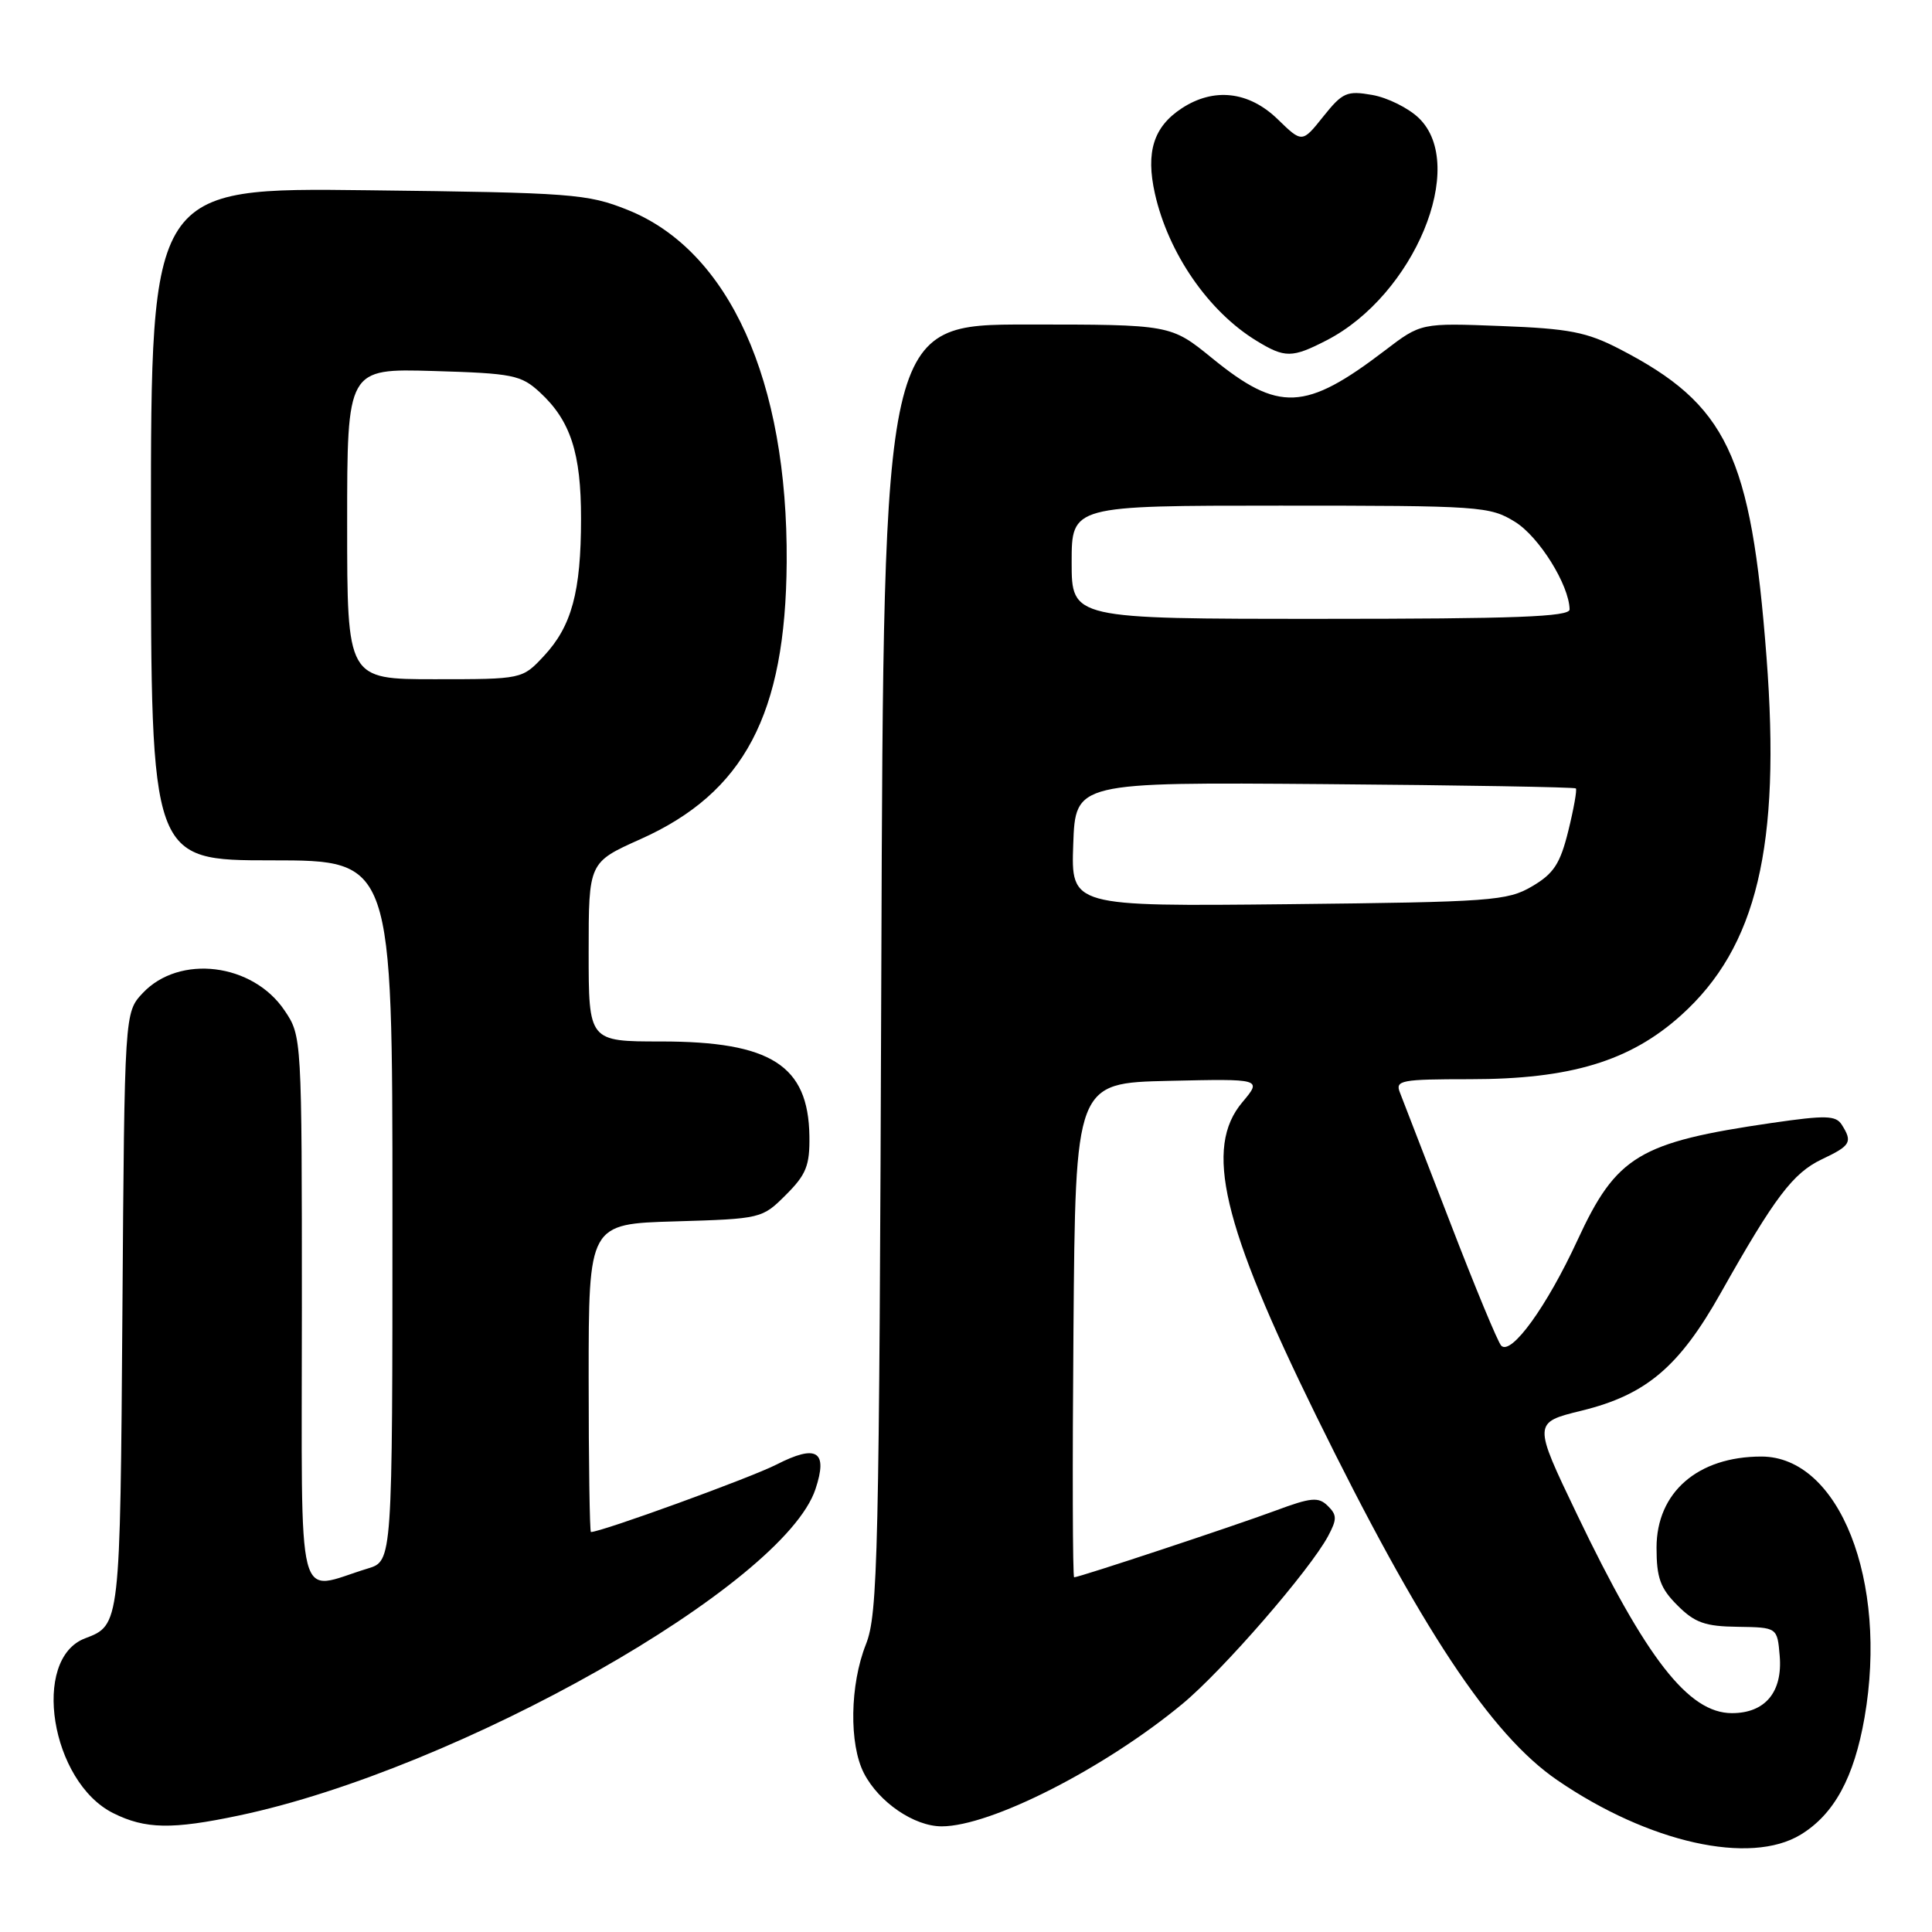 <?xml version="1.0" encoding="UTF-8" standalone="no"?>
<!DOCTYPE svg PUBLIC "-//W3C//DTD SVG 1.1//EN" "http://www.w3.org/Graphics/SVG/1.1/DTD/svg11.dtd" >
<svg xmlns="http://www.w3.org/2000/svg" xmlns:xlink="http://www.w3.org/1999/xlink" version="1.1" viewBox="0 0 256 256">
 <g >
 <path fill="currentColor"
d=" M 238.60 243.10 C 243.03 240.40 245.67 235.55 247.06 227.59 C 250.21 209.47 243.71 193.00 233.39 193.00 C 224.96 193.00 219.50 197.75 219.50 205.08 C 219.50 209.07 220.00 210.46 222.27 212.72 C 224.56 215.02 225.94 215.51 230.27 215.56 C 235.50 215.64 235.50 215.64 235.82 219.42 C 236.22 224.21 233.89 227.00 229.49 227.00 C 223.74 227.00 218.13 219.80 208.96 200.66 C 203.13 188.50 203.13 188.50 209.57 186.92 C 218.11 184.83 222.49 181.13 228.00 171.34 C 235.16 158.63 237.58 155.43 241.41 153.61 C 245.23 151.80 245.50 151.34 244.05 149.04 C 243.26 147.79 241.93 147.76 234.81 148.79 C 217.17 151.36 214.18 153.16 209.02 164.34 C 204.96 173.13 200.24 179.65 198.92 178.31 C 198.48 177.86 195.44 170.53 192.16 162.00 C 188.87 153.47 185.87 145.71 185.49 144.75 C 184.85 143.15 185.66 143.00 194.79 143.00 C 208.10 143.00 215.99 140.61 222.74 134.54 C 232.80 125.50 235.99 112.12 234.07 87.04 C 232.02 60.27 228.85 53.61 214.61 46.25 C 210.26 44.00 207.92 43.54 198.90 43.20 C 188.29 42.79 188.29 42.79 183.51 46.44 C 172.96 54.49 169.44 54.65 160.61 47.46 C 155.13 43.00 155.13 43.00 136.11 43.00 C 117.08 43.00 117.08 43.00 116.78 128.25 C 116.50 206.46 116.33 213.86 114.74 217.88 C 112.61 223.24 112.49 231.12 114.48 234.97 C 116.47 238.82 121.14 242.00 124.78 242.00 C 131.27 242.00 146.33 234.34 156.67 225.78 C 162.04 221.34 173.55 208.07 175.98 203.54 C 177.17 201.31 177.17 200.74 175.93 199.53 C 174.70 198.32 173.73 198.41 169.00 200.17 C 163.50 202.21 143.00 209.00 142.33 209.00 C 142.13 209.00 142.09 194.26 142.24 176.25 C 142.50 143.50 142.50 143.50 154.87 143.22 C 167.23 142.94 167.23 142.94 164.62 146.05 C 159.54 152.07 161.93 162.21 174.38 187.56 C 188.25 215.80 197.55 229.86 206.36 235.89 C 218.47 244.18 231.90 247.18 238.60 243.10 Z  M 31.68 240.56 C 60.72 234.44 103.87 210.00 108.06 197.30 C 109.73 192.27 108.23 191.33 102.87 194.07 C 99.44 195.82 79.69 203.00 78.30 203.00 C 78.14 203.00 78.00 193.81 78.00 182.59 C 78.00 162.17 78.00 162.17 89.48 161.84 C 100.87 161.50 100.99 161.47 104.14 158.32 C 106.83 155.64 107.31 154.43 107.25 150.53 C 107.11 141.16 102.15 138.00 87.60 138.00 C 78.00 138.00 78.00 138.00 78.00 126.13 C 78.00 114.27 78.00 114.27 84.85 111.20 C 98.61 105.05 104.10 94.66 104.24 74.50 C 104.40 50.43 96.62 33.20 83.16 27.81 C 77.83 25.68 75.84 25.53 48.75 25.21 C 20.00 24.86 20.00 24.86 20.00 69.43 C 20.00 114.00 20.00 114.00 36.00 114.00 C 52.00 114.00 52.00 114.00 52.00 160.42 C 52.00 206.84 52.00 206.84 48.75 207.83 C 39.07 210.77 40.00 214.40 40.00 173.67 C 40.00 137.43 39.99 137.28 37.71 133.90 C 33.49 127.61 23.77 126.42 18.91 131.59 C 16.50 134.16 16.50 134.16 16.22 173.77 C 15.92 215.42 15.93 215.32 11.27 217.09 C 4.10 219.81 6.72 236.11 15.00 240.25 C 19.25 242.37 22.78 242.44 31.68 240.56 Z  M 175.79 45.09 C 187.39 39.11 194.52 21.92 188.00 15.64 C 186.62 14.31 183.84 12.93 181.82 12.58 C 178.47 11.99 177.89 12.25 175.34 15.44 C 172.54 18.95 172.54 18.95 169.27 15.77 C 165.46 12.09 160.83 11.57 156.59 14.35 C 152.85 16.80 151.80 20.14 153.03 25.65 C 154.81 33.57 160.13 41.28 166.50 45.16 C 170.26 47.46 171.21 47.45 175.79 45.09 Z  M 142.21 111.88 C 142.50 103.64 142.50 103.64 175.50 103.90 C 193.65 104.04 208.64 104.30 208.81 104.47 C 208.98 104.64 208.53 107.17 207.81 110.09 C 206.73 114.46 205.88 115.76 203.00 117.45 C 199.73 119.37 197.62 119.52 170.71 119.81 C 141.92 120.11 141.92 120.11 142.21 111.88 Z  M 142.00 74.50 C 142.00 67.00 142.00 67.00 169.63 67.00 C 196.18 67.00 197.40 67.08 200.75 69.15 C 203.94 71.12 207.92 77.52 207.98 80.75 C 208.00 81.73 200.75 82.00 175.00 82.00 C 142.00 82.00 142.00 82.00 142.00 74.50 Z  M 46.00 69.41 C 46.00 48.83 46.00 48.83 57.42 49.16 C 67.98 49.47 69.05 49.69 71.55 52.00 C 75.60 55.74 77.00 60.04 76.99 68.72 C 76.99 78.42 75.75 82.98 72.07 86.92 C 69.20 90.00 69.20 90.00 57.60 90.00 C 46.00 90.00 46.00 90.00 46.00 69.41 Z "/>
</g>
</svg>